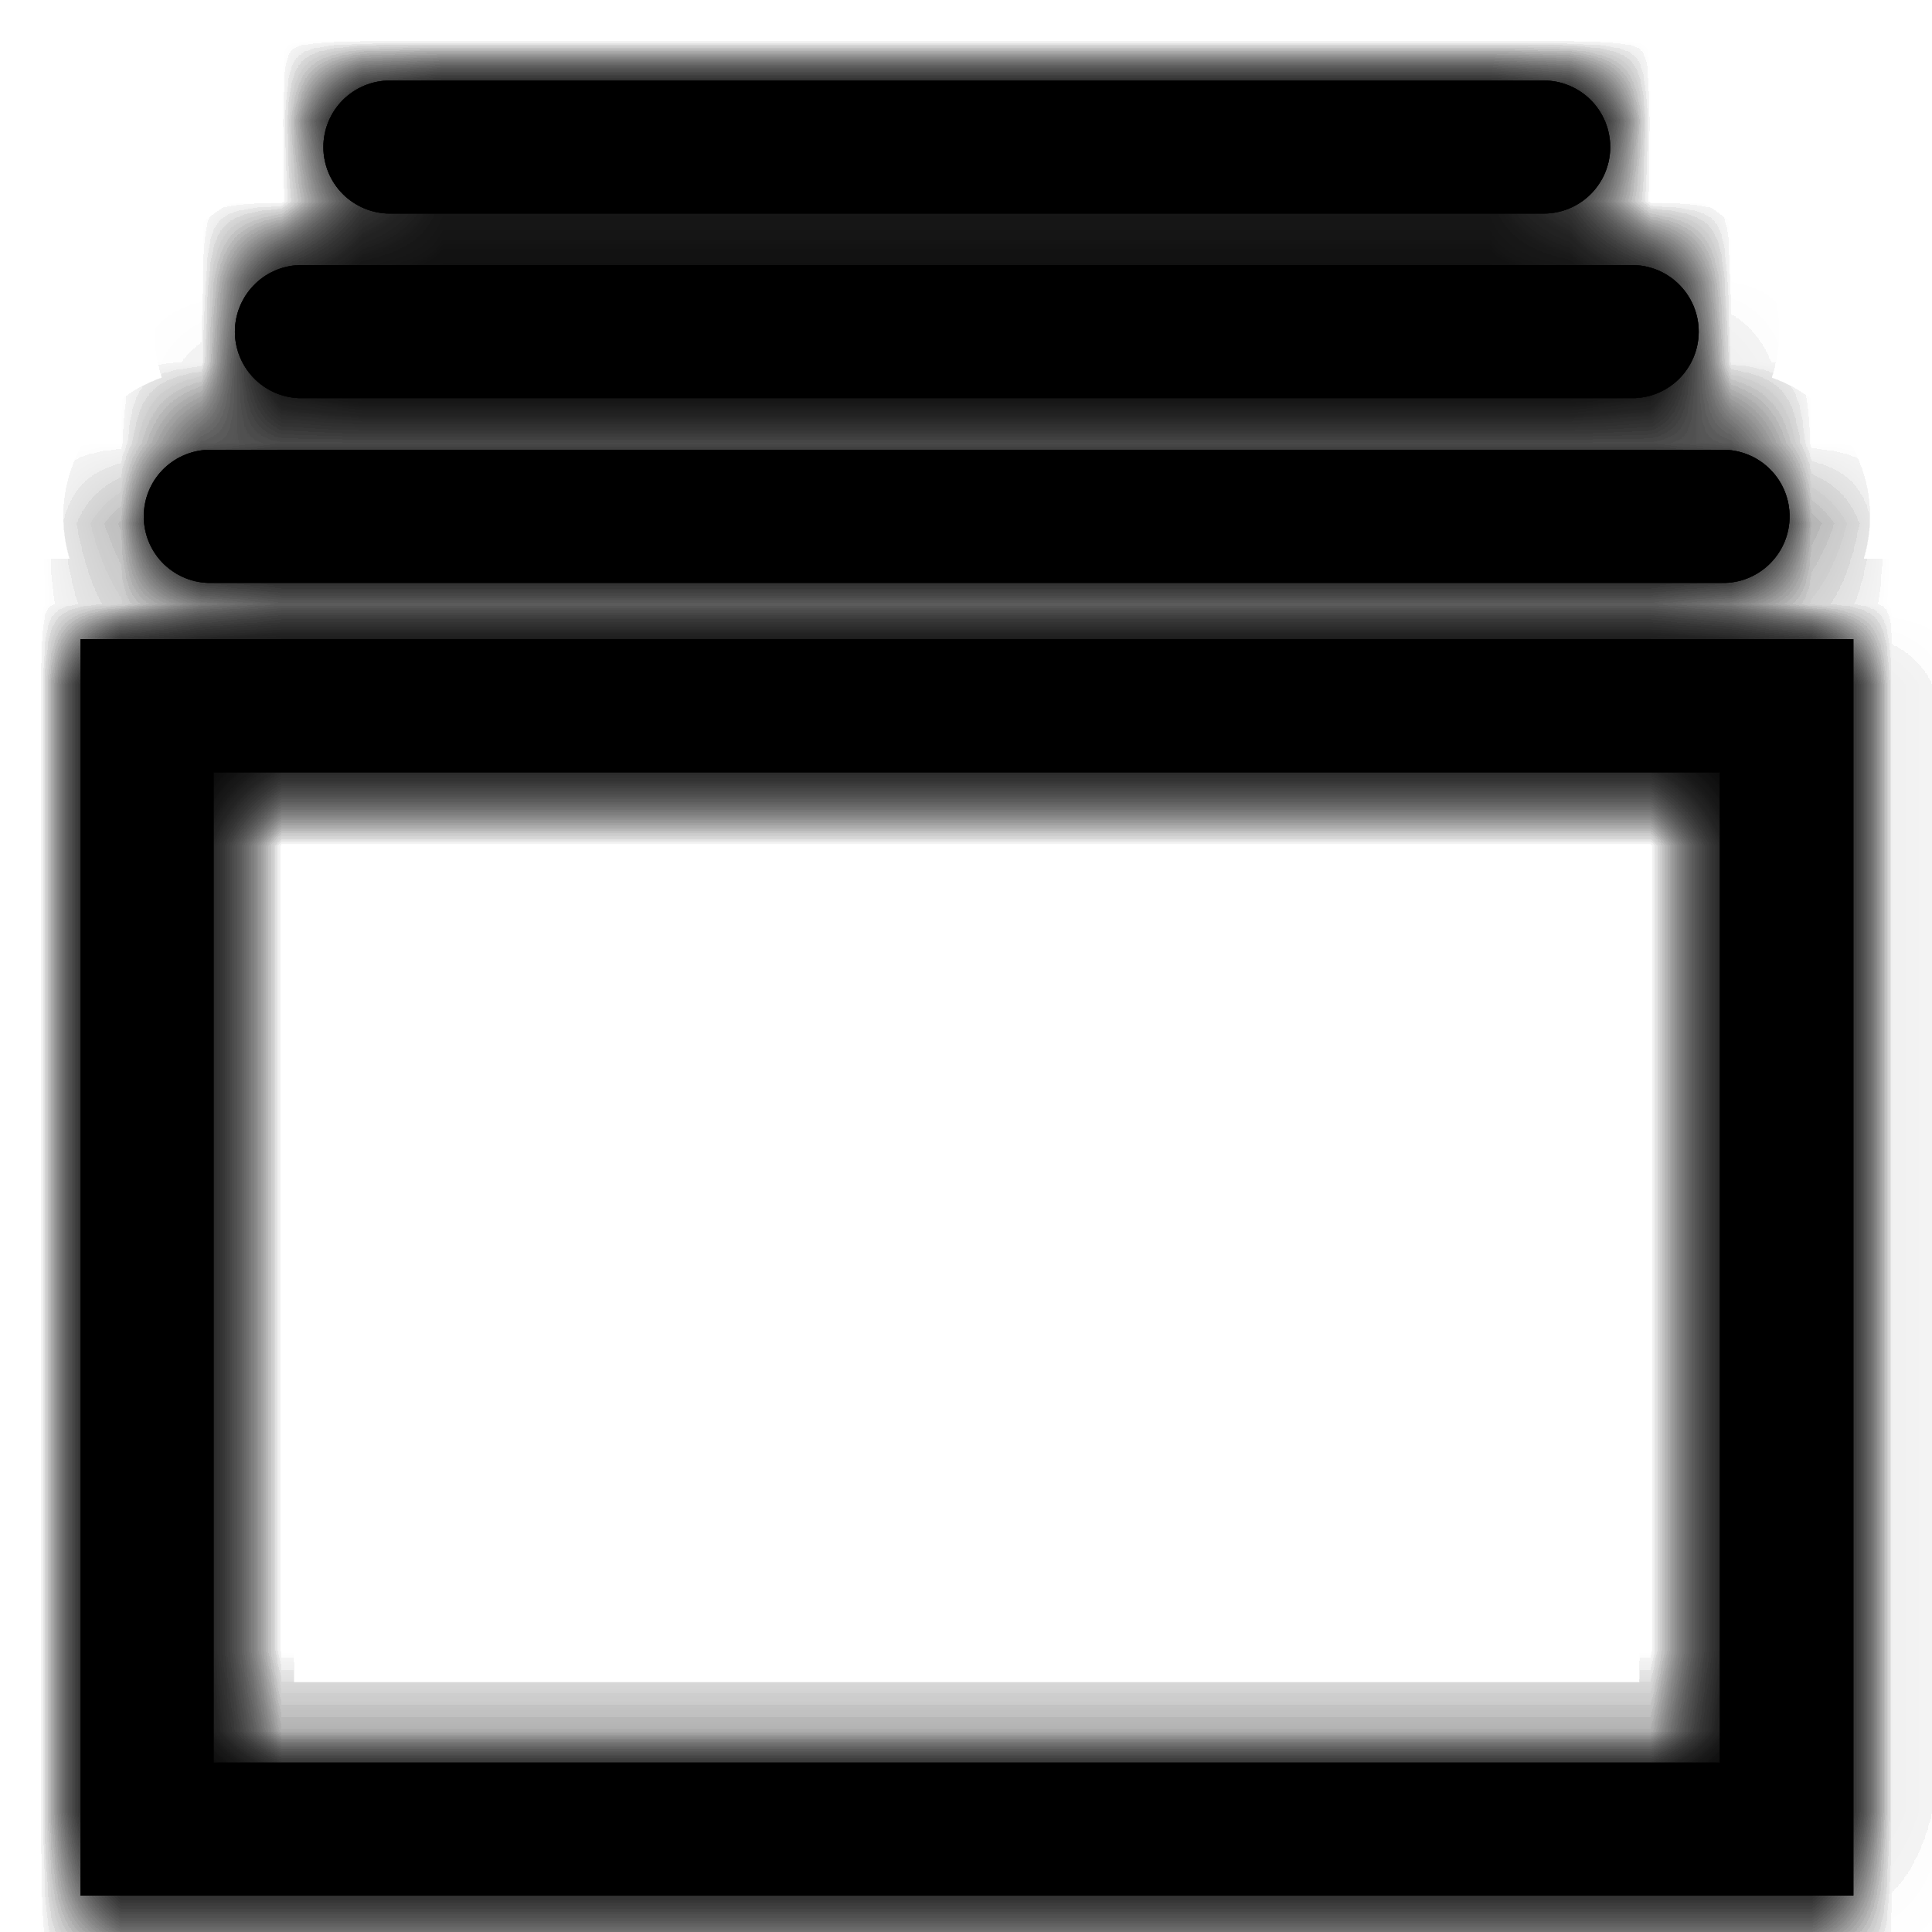 <svg width="24" height="24" viewBox="0 0 24 24" fill="none" xmlns="http://www.w3.org/2000/svg">
<mask id="path-1-inside-1_314_310" fill="white">
<path fill-rule="evenodd" clip-rule="evenodd" d="M19.177 2.653H4.844C4.625 2.653 4.414 2.566 4.259 2.411C4.104 2.256 4.017 2.046 4.017 1.827C4.017 1.607 4.104 1.397 4.259 1.242C4.414 1.087 4.625 1 4.844 1H19.177C19.396 1 19.606 1.087 19.761 1.242C19.916 1.397 20.003 1.607 20.003 1.827C20.003 2.046 19.916 2.256 19.761 2.411C19.606 2.566 19.396 2.653 19.177 2.653ZM3.713 4.946H20.307C20.521 4.938 20.723 4.847 20.871 4.693C21.019 4.539 21.102 4.334 21.102 4.12C21.102 3.906 21.019 3.701 20.871 3.547C20.723 3.392 20.521 3.302 20.307 3.293H3.713C3.499 3.302 3.297 3.392 3.149 3.547C3.001 3.701 2.918 3.906 2.918 4.12C2.918 4.334 3.001 4.539 3.149 4.693C3.297 4.847 3.499 4.938 3.713 4.946ZM21.437 7.241H2.58C2.367 7.233 2.165 7.142 2.016 6.988C1.868 6.834 1.786 6.628 1.786 6.415C1.786 6.201 1.868 5.995 2.016 5.841C2.165 5.687 2.367 5.596 2.58 5.588H21.437C21.65 5.596 21.852 5.687 22 5.841C22.149 5.995 22.231 6.201 22.231 6.415C22.231 6.628 22.149 6.834 22 6.988C21.852 7.142 21.65 7.233 21.437 7.241ZM1 23.546V7.94H23.023V23.546H1ZM2.653 9.594V21.896H21.365V9.594H2.653Z"/>
</mask>
<path fill-rule="evenodd" clip-rule="evenodd" d="M19.177 2.653H4.844C4.625 2.653 4.414 2.566 4.259 2.411C4.104 2.256 4.017 2.046 4.017 1.827C4.017 1.607 4.104 1.397 4.259 1.242C4.414 1.087 4.625 1 4.844 1H19.177C19.396 1 19.606 1.087 19.761 1.242C19.916 1.397 20.003 1.607 20.003 1.827C20.003 2.046 19.916 2.256 19.761 2.411C19.606 2.566 19.396 2.653 19.177 2.653ZM3.713 4.946H20.307C20.521 4.938 20.723 4.847 20.871 4.693C21.019 4.539 21.102 4.334 21.102 4.12C21.102 3.906 21.019 3.701 20.871 3.547C20.723 3.392 20.521 3.302 20.307 3.293H3.713C3.499 3.302 3.297 3.392 3.149 3.547C3.001 3.701 2.918 3.906 2.918 4.12C2.918 4.334 3.001 4.539 3.149 4.693C3.297 4.847 3.499 4.938 3.713 4.946ZM21.437 7.241H2.58C2.367 7.233 2.165 7.142 2.016 6.988C1.868 6.834 1.786 6.628 1.786 6.415C1.786 6.201 1.868 5.995 2.016 5.841C2.165 5.687 2.367 5.596 2.58 5.588H21.437C21.65 5.596 21.852 5.687 22 5.841C22.149 5.995 22.231 6.201 22.231 6.415C22.231 6.628 22.149 6.834 22 6.988C21.852 7.142 21.65 7.233 21.437 7.241ZM1 23.546V7.94H23.023V23.546H1ZM2.653 9.594V21.896H21.365V9.594H2.653Z" fill="black"/>
<path fill-rule="evenodd" clip-rule="evenodd" d="M19.177 2.653H4.844C4.625 2.653 4.414 2.566 4.259 2.411C4.104 2.256 4.017 2.046 4.017 1.827C4.017 1.607 4.104 1.397 4.259 1.242C4.414 1.087 4.625 1 4.844 1H19.177C19.396 1 19.606 1.087 19.761 1.242C19.916 1.397 20.003 1.607 20.003 1.827C20.003 2.046 19.916 2.256 19.761 2.411C19.606 2.566 19.396 2.653 19.177 2.653ZM3.713 4.946H20.307C20.521 4.938 20.723 4.847 20.871 4.693C21.019 4.539 21.102 4.334 21.102 4.12C21.102 3.906 21.019 3.701 20.871 3.547C20.723 3.392 20.521 3.302 20.307 3.293H3.713C3.499 3.302 3.297 3.392 3.149 3.547C3.001 3.701 2.918 3.906 2.918 4.12C2.918 4.334 3.001 4.539 3.149 4.693C3.297 4.847 3.499 4.938 3.713 4.946ZM21.437 7.241H2.58C2.367 7.233 2.165 7.142 2.016 6.988C1.868 6.834 1.786 6.628 1.786 6.415C1.786 6.201 1.868 5.995 2.016 5.841C2.165 5.687 2.367 5.596 2.58 5.588H21.437C21.65 5.596 21.852 5.687 22 5.841C22.149 5.995 22.231 6.201 22.231 6.415C22.231 6.628 22.149 6.834 22 6.988C21.852 7.142 21.65 7.233 21.437 7.241ZM1 23.546V7.94H23.023V23.546H1ZM2.653 9.594V21.896H21.365V9.594H2.653Z" fill="black" fill-opacity="0.2"/>
<path fill-rule="evenodd" clip-rule="evenodd" d="M19.177 2.653H4.844C4.625 2.653 4.414 2.566 4.259 2.411C4.104 2.256 4.017 2.046 4.017 1.827C4.017 1.607 4.104 1.397 4.259 1.242C4.414 1.087 4.625 1 4.844 1H19.177C19.396 1 19.606 1.087 19.761 1.242C19.916 1.397 20.003 1.607 20.003 1.827C20.003 2.046 19.916 2.256 19.761 2.411C19.606 2.566 19.396 2.653 19.177 2.653ZM3.713 4.946H20.307C20.521 4.938 20.723 4.847 20.871 4.693C21.019 4.539 21.102 4.334 21.102 4.12C21.102 3.906 21.019 3.701 20.871 3.547C20.723 3.392 20.521 3.302 20.307 3.293H3.713C3.499 3.302 3.297 3.392 3.149 3.547C3.001 3.701 2.918 3.906 2.918 4.12C2.918 4.334 3.001 4.539 3.149 4.693C3.297 4.847 3.499 4.938 3.713 4.946ZM21.437 7.241H2.58C2.367 7.233 2.165 7.142 2.016 6.988C1.868 6.834 1.786 6.628 1.786 6.415C1.786 6.201 1.868 5.995 2.016 5.841C2.165 5.687 2.367 5.596 2.58 5.588H21.437C21.65 5.596 21.852 5.687 22 5.841C22.149 5.995 22.231 6.201 22.231 6.415C22.231 6.628 22.149 6.834 22 6.988C21.852 7.142 21.65 7.233 21.437 7.241ZM1 23.546V7.94H23.023V23.546H1ZM2.653 9.594V21.896H21.365V9.594H2.653Z" fill="black" fill-opacity="0.2"/>
<path fill-rule="evenodd" clip-rule="evenodd" d="M19.177 2.653H4.844C4.625 2.653 4.414 2.566 4.259 2.411C4.104 2.256 4.017 2.046 4.017 1.827C4.017 1.607 4.104 1.397 4.259 1.242C4.414 1.087 4.625 1 4.844 1H19.177C19.396 1 19.606 1.087 19.761 1.242C19.916 1.397 20.003 1.607 20.003 1.827C20.003 2.046 19.916 2.256 19.761 2.411C19.606 2.566 19.396 2.653 19.177 2.653ZM3.713 4.946H20.307C20.521 4.938 20.723 4.847 20.871 4.693C21.019 4.539 21.102 4.334 21.102 4.12C21.102 3.906 21.019 3.701 20.871 3.547C20.723 3.392 20.521 3.302 20.307 3.293H3.713C3.499 3.302 3.297 3.392 3.149 3.547C3.001 3.701 2.918 3.906 2.918 4.12C2.918 4.334 3.001 4.539 3.149 4.693C3.297 4.847 3.499 4.938 3.713 4.946ZM21.437 7.241H2.58C2.367 7.233 2.165 7.142 2.016 6.988C1.868 6.834 1.786 6.628 1.786 6.415C1.786 6.201 1.868 5.995 2.016 5.841C2.165 5.687 2.367 5.596 2.58 5.588H21.437C21.65 5.596 21.852 5.687 22 5.841C22.149 5.995 22.231 6.201 22.231 6.415C22.231 6.628 22.149 6.834 22 6.988C21.852 7.142 21.65 7.233 21.437 7.241ZM1 23.546V7.94H23.023V23.546H1ZM2.653 9.594V21.896H21.365V9.594H2.653Z" fill="black" fill-opacity="0.2"/>
<path fill-rule="evenodd" clip-rule="evenodd" d="M19.177 2.653H4.844C4.625 2.653 4.414 2.566 4.259 2.411C4.104 2.256 4.017 2.046 4.017 1.827C4.017 1.607 4.104 1.397 4.259 1.242C4.414 1.087 4.625 1 4.844 1H19.177C19.396 1 19.606 1.087 19.761 1.242C19.916 1.397 20.003 1.607 20.003 1.827C20.003 2.046 19.916 2.256 19.761 2.411C19.606 2.566 19.396 2.653 19.177 2.653ZM3.713 4.946H20.307C20.521 4.938 20.723 4.847 20.871 4.693C21.019 4.539 21.102 4.334 21.102 4.12C21.102 3.906 21.019 3.701 20.871 3.547C20.723 3.392 20.521 3.302 20.307 3.293H3.713C3.499 3.302 3.297 3.392 3.149 3.547C3.001 3.701 2.918 3.906 2.918 4.12C2.918 4.334 3.001 4.539 3.149 4.693C3.297 4.847 3.499 4.938 3.713 4.946ZM21.437 7.241H2.58C2.367 7.233 2.165 7.142 2.016 6.988C1.868 6.834 1.786 6.628 1.786 6.415C1.786 6.201 1.868 5.995 2.016 5.841C2.165 5.687 2.367 5.596 2.58 5.588H21.437C21.65 5.596 21.852 5.687 22 5.841C22.149 5.995 22.231 6.201 22.231 6.415C22.231 6.628 22.149 6.834 22 6.988C21.852 7.142 21.65 7.233 21.437 7.241ZM1 23.546V7.94H23.023V23.546H1ZM2.653 9.594V21.896H21.365V9.594H2.653Z" fill="black" fill-opacity="0.2"/>
<path fill-rule="evenodd" clip-rule="evenodd" d="M19.177 2.653H4.844C4.625 2.653 4.414 2.566 4.259 2.411C4.104 2.256 4.017 2.046 4.017 1.827C4.017 1.607 4.104 1.397 4.259 1.242C4.414 1.087 4.625 1 4.844 1H19.177C19.396 1 19.606 1.087 19.761 1.242C19.916 1.397 20.003 1.607 20.003 1.827C20.003 2.046 19.916 2.256 19.761 2.411C19.606 2.566 19.396 2.653 19.177 2.653ZM3.713 4.946H20.307C20.521 4.938 20.723 4.847 20.871 4.693C21.019 4.539 21.102 4.334 21.102 4.12C21.102 3.906 21.019 3.701 20.871 3.547C20.723 3.392 20.521 3.302 20.307 3.293H3.713C3.499 3.302 3.297 3.392 3.149 3.547C3.001 3.701 2.918 3.906 2.918 4.12C2.918 4.334 3.001 4.539 3.149 4.693C3.297 4.847 3.499 4.938 3.713 4.946ZM21.437 7.241H2.58C2.367 7.233 2.165 7.142 2.016 6.988C1.868 6.834 1.786 6.628 1.786 6.415C1.786 6.201 1.868 5.995 2.016 5.841C2.165 5.687 2.367 5.596 2.58 5.588H21.437C21.65 5.596 21.852 5.687 22 5.841C22.149 5.995 22.231 6.201 22.231 6.415C22.231 6.628 22.149 6.834 22 6.988C21.852 7.142 21.65 7.233 21.437 7.241ZM1 23.546V7.94H23.023V23.546H1ZM2.653 9.594V21.896H21.365V9.594H2.653Z" fill="black" fill-opacity="0.2"/>
<path fill-rule="evenodd" clip-rule="evenodd" d="M19.177 2.653H4.844C4.625 2.653 4.414 2.566 4.259 2.411C4.104 2.256 4.017 2.046 4.017 1.827C4.017 1.607 4.104 1.397 4.259 1.242C4.414 1.087 4.625 1 4.844 1H19.177C19.396 1 19.606 1.087 19.761 1.242C19.916 1.397 20.003 1.607 20.003 1.827C20.003 2.046 19.916 2.256 19.761 2.411C19.606 2.566 19.396 2.653 19.177 2.653ZM3.713 4.946H20.307C20.521 4.938 20.723 4.847 20.871 4.693C21.019 4.539 21.102 4.334 21.102 4.12C21.102 3.906 21.019 3.701 20.871 3.547C20.723 3.392 20.521 3.302 20.307 3.293H3.713C3.499 3.302 3.297 3.392 3.149 3.547C3.001 3.701 2.918 3.906 2.918 4.12C2.918 4.334 3.001 4.539 3.149 4.693C3.297 4.847 3.499 4.938 3.713 4.946ZM21.437 7.241H2.58C2.367 7.233 2.165 7.142 2.016 6.988C1.868 6.834 1.786 6.628 1.786 6.415C1.786 6.201 1.868 5.995 2.016 5.841C2.165 5.687 2.367 5.596 2.58 5.588H21.437C21.65 5.596 21.852 5.687 22 5.841C22.149 5.995 22.231 6.201 22.231 6.415C22.231 6.628 22.149 6.834 22 6.988C21.852 7.142 21.65 7.233 21.437 7.241ZM1 23.546V7.94H23.023V23.546H1ZM2.653 9.594V21.896H21.365V9.594H2.653Z" fill="black" fill-opacity="0.2"/>
<path fill-rule="evenodd" clip-rule="evenodd" d="M19.177 2.653H4.844C4.625 2.653 4.414 2.566 4.259 2.411C4.104 2.256 4.017 2.046 4.017 1.827C4.017 1.607 4.104 1.397 4.259 1.242C4.414 1.087 4.625 1 4.844 1H19.177C19.396 1 19.606 1.087 19.761 1.242C19.916 1.397 20.003 1.607 20.003 1.827C20.003 2.046 19.916 2.256 19.761 2.411C19.606 2.566 19.396 2.653 19.177 2.653ZM3.713 4.946H20.307C20.521 4.938 20.723 4.847 20.871 4.693C21.019 4.539 21.102 4.334 21.102 4.12C21.102 3.906 21.019 3.701 20.871 3.547C20.723 3.392 20.521 3.302 20.307 3.293H3.713C3.499 3.302 3.297 3.392 3.149 3.547C3.001 3.701 2.918 3.906 2.918 4.12C2.918 4.334 3.001 4.539 3.149 4.693C3.297 4.847 3.499 4.938 3.713 4.946ZM21.437 7.241H2.58C2.367 7.233 2.165 7.142 2.016 6.988C1.868 6.834 1.786 6.628 1.786 6.415C1.786 6.201 1.868 5.995 2.016 5.841C2.165 5.687 2.367 5.596 2.58 5.588H21.437C21.65 5.596 21.852 5.687 22 5.841C22.149 5.995 22.231 6.201 22.231 6.415C22.231 6.628 22.149 6.834 22 6.988C21.852 7.142 21.65 7.233 21.437 7.241ZM1 23.546V7.94H23.023V23.546H1ZM2.653 9.594V21.896H21.365V9.594H2.653Z" fill="black" fill-opacity="0.2"/>
<path fill-rule="evenodd" clip-rule="evenodd" d="M19.177 2.653H4.844C4.625 2.653 4.414 2.566 4.259 2.411C4.104 2.256 4.017 2.046 4.017 1.827C4.017 1.607 4.104 1.397 4.259 1.242C4.414 1.087 4.625 1 4.844 1H19.177C19.396 1 19.606 1.087 19.761 1.242C19.916 1.397 20.003 1.607 20.003 1.827C20.003 2.046 19.916 2.256 19.761 2.411C19.606 2.566 19.396 2.653 19.177 2.653ZM3.713 4.946H20.307C20.521 4.938 20.723 4.847 20.871 4.693C21.019 4.539 21.102 4.334 21.102 4.12C21.102 3.906 21.019 3.701 20.871 3.547C20.723 3.392 20.521 3.302 20.307 3.293H3.713C3.499 3.302 3.297 3.392 3.149 3.547C3.001 3.701 2.918 3.906 2.918 4.12C2.918 4.334 3.001 4.539 3.149 4.693C3.297 4.847 3.499 4.938 3.713 4.946ZM21.437 7.241H2.58C2.367 7.233 2.165 7.142 2.016 6.988C1.868 6.834 1.786 6.628 1.786 6.415C1.786 6.201 1.868 5.995 2.016 5.841C2.165 5.687 2.367 5.596 2.58 5.588H21.437C21.65 5.596 21.852 5.687 22 5.841C22.149 5.995 22.231 6.201 22.231 6.415C22.231 6.628 22.149 6.834 22 6.988C21.852 7.142 21.65 7.233 21.437 7.241ZM1 23.546V7.94H23.023V23.546H1ZM2.653 9.594V21.896H21.365V9.594H2.653Z" fill="black" fill-opacity="0.2"/>
<path fill-rule="evenodd" clip-rule="evenodd" d="M19.177 2.653H4.844C4.625 2.653 4.414 2.566 4.259 2.411C4.104 2.256 4.017 2.046 4.017 1.827C4.017 1.607 4.104 1.397 4.259 1.242C4.414 1.087 4.625 1 4.844 1H19.177C19.396 1 19.606 1.087 19.761 1.242C19.916 1.397 20.003 1.607 20.003 1.827C20.003 2.046 19.916 2.256 19.761 2.411C19.606 2.566 19.396 2.653 19.177 2.653ZM3.713 4.946H20.307C20.521 4.938 20.723 4.847 20.871 4.693C21.019 4.539 21.102 4.334 21.102 4.12C21.102 3.906 21.019 3.701 20.871 3.547C20.723 3.392 20.521 3.302 20.307 3.293H3.713C3.499 3.302 3.297 3.392 3.149 3.547C3.001 3.701 2.918 3.906 2.918 4.12C2.918 4.334 3.001 4.539 3.149 4.693C3.297 4.847 3.499 4.938 3.713 4.946ZM21.437 7.241H2.58C2.367 7.233 2.165 7.142 2.016 6.988C1.868 6.834 1.786 6.628 1.786 6.415C1.786 6.201 1.868 5.995 2.016 5.841C2.165 5.687 2.367 5.596 2.58 5.588H21.437C21.65 5.596 21.852 5.687 22 5.841C22.149 5.995 22.231 6.201 22.231 6.415C22.231 6.628 22.149 6.834 22 6.988C21.852 7.142 21.65 7.233 21.437 7.241ZM1 23.546V7.94H23.023V23.546H1ZM2.653 9.594V21.896H21.365V9.594H2.653Z" fill="black" fill-opacity="0.2"/>
<path d="M4.259 2.411L4.966 1.704L4.966 1.704L4.259 2.411ZM4.259 1.242L4.966 1.949L4.966 1.949L4.259 1.242ZM19.761 1.242L19.054 1.949L19.761 1.242ZM19.761 2.411L20.468 3.118V3.118L19.761 2.411ZM20.307 4.946V5.946H20.327L20.346 5.946L20.307 4.946ZM3.713 4.946L3.674 5.946L3.693 5.946H3.713V4.946ZM20.871 4.693L20.15 4L20.15 4L20.871 4.693ZM20.871 3.547L20.15 4.24L20.15 4.24L20.871 3.547ZM20.307 3.293L20.346 2.294L20.327 2.293H20.307V3.293ZM3.713 3.293V2.293H3.693L3.674 2.294L3.713 3.293ZM3.149 3.547L2.428 2.853L2.428 2.853L3.149 3.547ZM3.149 4.693L2.428 5.386L3.149 4.693ZM2.58 7.241L2.541 8.24L2.56 8.241H2.58V7.241ZM21.437 7.241V8.241H21.456L21.476 8.24L21.437 7.241ZM2.016 6.988L1.296 7.681L1.296 7.681L2.016 6.988ZM2.016 5.841L2.737 6.534L2.737 6.534L2.016 5.841ZM2.58 5.588V4.588H2.56L2.541 4.589L2.58 5.588ZM21.437 5.588L21.476 4.589L21.456 4.588H21.437V5.588ZM22 6.988L22.721 7.681L22.721 7.681L22 6.988ZM1 7.94V6.94H0V7.94H1ZM1 23.546H0V24.546H1V23.546ZM23.023 7.94H24.023V6.94H23.023V7.94ZM23.023 23.546V24.546H24.023V23.546H23.023ZM2.653 21.896H1.653V22.896H2.653V21.896ZM2.653 9.594V8.594H1.653V9.594H2.653ZM21.365 21.896V22.896H22.365V21.896H21.365ZM21.365 9.594H22.365V8.594H21.365V9.594ZM4.844 3.653H19.177V1.653H4.844V3.653ZM3.552 3.118C3.895 3.461 4.359 3.653 4.844 3.653V1.653C4.89 1.653 4.934 1.671 4.966 1.704L3.552 3.118ZM3.017 1.827C3.017 2.311 3.21 2.775 3.552 3.118L4.966 1.704C4.999 1.736 5.017 1.781 5.017 1.827H3.017ZM3.552 0.535C3.209 0.878 3.017 1.342 3.017 1.827H5.017C5.017 1.872 4.999 1.916 4.966 1.949L3.552 0.535ZM4.844 0C4.36 0 3.895 0.192 3.552 0.535L4.966 1.949C4.934 1.982 4.889 2 4.844 2V0ZM19.177 0H4.844V2H19.177V0ZM20.468 0.535C20.125 0.192 19.661 0 19.177 0V2C19.131 2 19.087 1.982 19.054 1.949L20.468 0.535ZM21.003 1.827C21.003 1.342 20.811 0.877 20.468 0.535L19.054 1.949C19.021 1.916 19.003 1.872 19.003 1.827H21.003ZM20.468 3.118C20.811 2.776 21.003 2.311 21.003 1.827H19.003C19.003 1.78 19.021 1.736 19.054 1.704L20.468 3.118ZM19.177 3.653C19.661 3.653 20.126 3.46 20.468 3.118L19.054 1.704C19.086 1.671 19.131 1.653 19.177 1.653V3.653ZM20.307 3.946H3.713V5.946H20.307V3.946ZM20.15 4C20.181 3.968 20.223 3.949 20.268 3.947L20.346 5.946C20.818 5.927 21.265 5.727 21.592 5.386L20.15 4ZM20.102 4.12C20.102 4.075 20.119 4.032 20.15 4L21.592 5.386C21.919 5.046 22.102 4.592 22.102 4.12H20.102ZM20.15 4.24C20.119 4.207 20.102 4.164 20.102 4.12H22.102C22.102 3.648 21.919 3.194 21.592 2.853L20.15 4.24ZM20.268 4.293C20.223 4.291 20.181 4.272 20.15 4.24L21.592 2.853C21.265 2.513 20.818 2.313 20.346 2.294L20.268 4.293ZM3.713 4.293H20.307V2.293H3.713V4.293ZM3.87 4.24C3.839 4.272 3.797 4.291 3.752 4.293L3.674 2.294C3.202 2.313 2.756 2.513 2.428 2.853L3.87 4.24ZM3.918 4.12C3.918 4.164 3.901 4.207 3.87 4.24L2.428 2.853C2.101 3.194 1.918 3.648 1.918 4.12H3.918ZM3.87 4C3.901 4.032 3.918 4.075 3.918 4.12H1.918C1.918 4.592 2.101 5.046 2.428 5.386L3.87 4ZM3.752 3.947C3.797 3.949 3.839 3.968 3.87 4L2.428 5.386C2.756 5.727 3.202 5.927 3.674 5.946L3.752 3.947ZM2.58 8.241H21.437V6.241H2.58V8.241ZM1.296 7.681C1.623 8.021 2.069 8.222 2.541 8.24L2.619 6.242C2.664 6.244 2.706 6.263 2.737 6.295L1.296 7.681ZM0.786 6.415C0.786 6.887 0.968 7.34 1.296 7.681L2.737 6.295C2.768 6.327 2.786 6.37 2.786 6.415H0.786ZM1.296 5.148C0.968 5.489 0.786 5.942 0.786 6.415H2.786C2.786 6.459 2.768 6.502 2.737 6.534L1.296 5.148ZM2.541 4.589C2.069 4.607 1.623 4.808 1.296 5.148L2.737 6.534C2.706 6.567 2.664 6.585 2.619 6.587L2.541 4.589ZM21.437 4.588H2.58V6.588H21.437V4.588ZM22.721 5.148C22.394 4.808 21.948 4.607 21.476 4.589L21.398 6.587C21.353 6.585 21.311 6.567 21.28 6.534L22.721 5.148ZM23.231 6.415C23.231 5.942 23.049 5.489 22.721 5.148L21.28 6.534C21.249 6.502 21.231 6.459 21.231 6.415H23.231ZM22.721 7.681C23.049 7.34 23.231 6.887 23.231 6.415H21.231C21.231 6.37 21.249 6.327 21.28 6.295L22.721 7.681ZM21.476 8.24C21.948 8.222 22.394 8.021 22.721 7.681L21.28 6.295C21.311 6.263 21.353 6.244 21.398 6.242L21.476 8.24ZM0 7.94V23.546H2V7.94H0ZM23.023 6.94H1V8.94H23.023V6.94ZM24.023 23.546V7.94H22.023V23.546H24.023ZM1 24.546H23.023V22.546H1V24.546ZM3.653 21.896V9.594H1.653V21.896H3.653ZM21.365 20.896H2.653V22.896H21.365V20.896ZM20.365 9.594V21.896H22.365V9.594H20.365ZM2.653 10.594H21.365V8.594H2.653V10.594Z" fill="black" mask="url(#path-1-inside-1_314_310)"/>
<path d="M4.259 2.411L4.966 1.704L4.966 1.704L4.259 2.411ZM4.259 1.242L4.966 1.949L4.966 1.949L4.259 1.242ZM19.761 1.242L19.054 1.949L19.761 1.242ZM19.761 2.411L20.468 3.118V3.118L19.761 2.411ZM20.307 4.946V5.946H20.327L20.346 5.946L20.307 4.946ZM3.713 4.946L3.674 5.946L3.693 5.946H3.713V4.946ZM20.871 4.693L20.15 4L20.15 4L20.871 4.693ZM20.871 3.547L20.15 4.24L20.15 4.24L20.871 3.547ZM20.307 3.293L20.346 2.294L20.327 2.293H20.307V3.293ZM3.713 3.293V2.293H3.693L3.674 2.294L3.713 3.293ZM3.149 3.547L2.428 2.853L2.428 2.853L3.149 3.547ZM3.149 4.693L2.428 5.386L3.149 4.693ZM2.58 7.241L2.541 8.24L2.56 8.241H2.58V7.241ZM21.437 7.241V8.241H21.456L21.476 8.24L21.437 7.241ZM2.016 6.988L1.296 7.681L1.296 7.681L2.016 6.988ZM2.016 5.841L2.737 6.534L2.737 6.534L2.016 5.841ZM2.58 5.588V4.588H2.56L2.541 4.589L2.58 5.588ZM21.437 5.588L21.476 4.589L21.456 4.588H21.437V5.588ZM22 6.988L22.721 7.681L22.721 7.681L22 6.988ZM1 7.94V6.94H0V7.94H1ZM1 23.546H0V24.546H1V23.546ZM23.023 7.94H24.023V6.94H23.023V7.94ZM23.023 23.546V24.546H24.023V23.546H23.023ZM2.653 21.896H1.653V22.896H2.653V21.896ZM2.653 9.594V8.594H1.653V9.594H2.653ZM21.365 21.896V22.896H22.365V21.896H21.365ZM21.365 9.594H22.365V8.594H21.365V9.594ZM4.844 3.653H19.177V1.653H4.844V3.653ZM3.552 3.118C3.895 3.461 4.359 3.653 4.844 3.653V1.653C4.89 1.653 4.934 1.671 4.966 1.704L3.552 3.118ZM3.017 1.827C3.017 2.311 3.21 2.775 3.552 3.118L4.966 1.704C4.999 1.736 5.017 1.781 5.017 1.827H3.017ZM3.552 0.535C3.209 0.878 3.017 1.342 3.017 1.827H5.017C5.017 1.872 4.999 1.916 4.966 1.949L3.552 0.535ZM4.844 0C4.36 0 3.895 0.192 3.552 0.535L4.966 1.949C4.934 1.982 4.889 2 4.844 2V0ZM19.177 0H4.844V2H19.177V0ZM20.468 0.535C20.125 0.192 19.661 0 19.177 0V2C19.131 2 19.087 1.982 19.054 1.949L20.468 0.535ZM21.003 1.827C21.003 1.342 20.811 0.877 20.468 0.535L19.054 1.949C19.021 1.916 19.003 1.872 19.003 1.827H21.003ZM20.468 3.118C20.811 2.776 21.003 2.311 21.003 1.827H19.003C19.003 1.78 19.021 1.736 19.054 1.704L20.468 3.118ZM19.177 3.653C19.661 3.653 20.126 3.46 20.468 3.118L19.054 1.704C19.086 1.671 19.131 1.653 19.177 1.653V3.653ZM20.307 3.946H3.713V5.946H20.307V3.946ZM20.15 4C20.181 3.968 20.223 3.949 20.268 3.947L20.346 5.946C20.818 5.927 21.265 5.727 21.592 5.386L20.15 4ZM20.102 4.12C20.102 4.075 20.119 4.032 20.15 4L21.592 5.386C21.919 5.046 22.102 4.592 22.102 4.12H20.102ZM20.15 4.24C20.119 4.207 20.102 4.164 20.102 4.12H22.102C22.102 3.648 21.919 3.194 21.592 2.853L20.15 4.24ZM20.268 4.293C20.223 4.291 20.181 4.272 20.15 4.24L21.592 2.853C21.265 2.513 20.818 2.313 20.346 2.294L20.268 4.293ZM3.713 4.293H20.307V2.293H3.713V4.293ZM3.87 4.24C3.839 4.272 3.797 4.291 3.752 4.293L3.674 2.294C3.202 2.313 2.756 2.513 2.428 2.853L3.87 4.24ZM3.918 4.12C3.918 4.164 3.901 4.207 3.87 4.24L2.428 2.853C2.101 3.194 1.918 3.648 1.918 4.12H3.918ZM3.87 4C3.901 4.032 3.918 4.075 3.918 4.12H1.918C1.918 4.592 2.101 5.046 2.428 5.386L3.87 4ZM3.752 3.947C3.797 3.949 3.839 3.968 3.87 4L2.428 5.386C2.756 5.727 3.202 5.927 3.674 5.946L3.752 3.947ZM2.58 8.241H21.437V6.241H2.58V8.241ZM1.296 7.681C1.623 8.021 2.069 8.222 2.541 8.24L2.619 6.242C2.664 6.244 2.706 6.263 2.737 6.295L1.296 7.681ZM0.786 6.415C0.786 6.887 0.968 7.34 1.296 7.681L2.737 6.295C2.768 6.327 2.786 6.37 2.786 6.415H0.786ZM1.296 5.148C0.968 5.489 0.786 5.942 0.786 6.415H2.786C2.786 6.459 2.768 6.502 2.737 6.534L1.296 5.148ZM2.541 4.589C2.069 4.607 1.623 4.808 1.296 5.148L2.737 6.534C2.706 6.567 2.664 6.585 2.619 6.587L2.541 4.589ZM21.437 4.588H2.58V6.588H21.437V4.588ZM22.721 5.148C22.394 4.808 21.948 4.607 21.476 4.589L21.398 6.587C21.353 6.585 21.311 6.567 21.28 6.534L22.721 5.148ZM23.231 6.415C23.231 5.942 23.049 5.489 22.721 5.148L21.28 6.534C21.249 6.502 21.231 6.459 21.231 6.415H23.231ZM22.721 7.681C23.049 7.34 23.231 6.887 23.231 6.415H21.231C21.231 6.37 21.249 6.327 21.28 6.295L22.721 7.681ZM21.476 8.24C21.948 8.222 22.394 8.021 22.721 7.681L21.28 6.295C21.311 6.263 21.353 6.244 21.398 6.242L21.476 8.24ZM0 7.94V23.546H2V7.94H0ZM23.023 6.94H1V8.94H23.023V6.94ZM24.023 23.546V7.94H22.023V23.546H24.023ZM1 24.546H23.023V22.546H1V24.546ZM3.653 21.896V9.594H1.653V21.896H3.653ZM21.365 20.896H2.653V22.896H21.365V20.896ZM20.365 9.594V21.896H22.365V9.594H20.365ZM2.653 10.594H21.365V8.594H2.653V10.594Z" fill="black" fill-opacity="0.2" mask="url(#path-1-inside-1_314_310)"/>
<path d="M4.259 2.411L4.966 1.704L4.966 1.704L4.259 2.411ZM4.259 1.242L4.966 1.949L4.966 1.949L4.259 1.242ZM19.761 1.242L19.054 1.949L19.761 1.242ZM19.761 2.411L20.468 3.118V3.118L19.761 2.411ZM20.307 4.946V5.946H20.327L20.346 5.946L20.307 4.946ZM3.713 4.946L3.674 5.946L3.693 5.946H3.713V4.946ZM20.871 4.693L20.15 4L20.15 4L20.871 4.693ZM20.871 3.547L20.15 4.24L20.15 4.24L20.871 3.547ZM20.307 3.293L20.346 2.294L20.327 2.293H20.307V3.293ZM3.713 3.293V2.293H3.693L3.674 2.294L3.713 3.293ZM3.149 3.547L2.428 2.853L2.428 2.853L3.149 3.547ZM3.149 4.693L2.428 5.386L3.149 4.693ZM2.58 7.241L2.541 8.24L2.56 8.241H2.58V7.241ZM21.437 7.241V8.241H21.456L21.476 8.24L21.437 7.241ZM2.016 6.988L1.296 7.681L1.296 7.681L2.016 6.988ZM2.016 5.841L2.737 6.534L2.737 6.534L2.016 5.841ZM2.58 5.588V4.588H2.56L2.541 4.589L2.58 5.588ZM21.437 5.588L21.476 4.589L21.456 4.588H21.437V5.588ZM22 6.988L22.721 7.681L22.721 7.681L22 6.988ZM1 7.94V6.94H0V7.94H1ZM1 23.546H0V24.546H1V23.546ZM23.023 7.94H24.023V6.94H23.023V7.94ZM23.023 23.546V24.546H24.023V23.546H23.023ZM2.653 21.896H1.653V22.896H2.653V21.896ZM2.653 9.594V8.594H1.653V9.594H2.653ZM21.365 21.896V22.896H22.365V21.896H21.365ZM21.365 9.594H22.365V8.594H21.365V9.594ZM4.844 3.653H19.177V1.653H4.844V3.653ZM3.552 3.118C3.895 3.461 4.359 3.653 4.844 3.653V1.653C4.89 1.653 4.934 1.671 4.966 1.704L3.552 3.118ZM3.017 1.827C3.017 2.311 3.21 2.775 3.552 3.118L4.966 1.704C4.999 1.736 5.017 1.781 5.017 1.827H3.017ZM3.552 0.535C3.209 0.878 3.017 1.342 3.017 1.827H5.017C5.017 1.872 4.999 1.916 4.966 1.949L3.552 0.535ZM4.844 0C4.36 0 3.895 0.192 3.552 0.535L4.966 1.949C4.934 1.982 4.889 2 4.844 2V0ZM19.177 0H4.844V2H19.177V0ZM20.468 0.535C20.125 0.192 19.661 0 19.177 0V2C19.131 2 19.087 1.982 19.054 1.949L20.468 0.535ZM21.003 1.827C21.003 1.342 20.811 0.877 20.468 0.535L19.054 1.949C19.021 1.916 19.003 1.872 19.003 1.827H21.003ZM20.468 3.118C20.811 2.776 21.003 2.311 21.003 1.827H19.003C19.003 1.78 19.021 1.736 19.054 1.704L20.468 3.118ZM19.177 3.653C19.661 3.653 20.126 3.46 20.468 3.118L19.054 1.704C19.086 1.671 19.131 1.653 19.177 1.653V3.653ZM20.307 3.946H3.713V5.946H20.307V3.946ZM20.15 4C20.181 3.968 20.223 3.949 20.268 3.947L20.346 5.946C20.818 5.927 21.265 5.727 21.592 5.386L20.15 4ZM20.102 4.12C20.102 4.075 20.119 4.032 20.15 4L21.592 5.386C21.919 5.046 22.102 4.592 22.102 4.12H20.102ZM20.15 4.24C20.119 4.207 20.102 4.164 20.102 4.12H22.102C22.102 3.648 21.919 3.194 21.592 2.853L20.15 4.24ZM20.268 4.293C20.223 4.291 20.181 4.272 20.15 4.24L21.592 2.853C21.265 2.513 20.818 2.313 20.346 2.294L20.268 4.293ZM3.713 4.293H20.307V2.293H3.713V4.293ZM3.87 4.24C3.839 4.272 3.797 4.291 3.752 4.293L3.674 2.294C3.202 2.313 2.756 2.513 2.428 2.853L3.87 4.24ZM3.918 4.12C3.918 4.164 3.901 4.207 3.87 4.24L2.428 2.853C2.101 3.194 1.918 3.648 1.918 4.12H3.918ZM3.87 4C3.901 4.032 3.918 4.075 3.918 4.12H1.918C1.918 4.592 2.101 5.046 2.428 5.386L3.87 4ZM3.752 3.947C3.797 3.949 3.839 3.968 3.87 4L2.428 5.386C2.756 5.727 3.202 5.927 3.674 5.946L3.752 3.947ZM2.58 8.241H21.437V6.241H2.58V8.241ZM1.296 7.681C1.623 8.021 2.069 8.222 2.541 8.24L2.619 6.242C2.664 6.244 2.706 6.263 2.737 6.295L1.296 7.681ZM0.786 6.415C0.786 6.887 0.968 7.34 1.296 7.681L2.737 6.295C2.768 6.327 2.786 6.37 2.786 6.415H0.786ZM1.296 5.148C0.968 5.489 0.786 5.942 0.786 6.415H2.786C2.786 6.459 2.768 6.502 2.737 6.534L1.296 5.148ZM2.541 4.589C2.069 4.607 1.623 4.808 1.296 5.148L2.737 6.534C2.706 6.567 2.664 6.585 2.619 6.587L2.541 4.589ZM21.437 4.588H2.58V6.588H21.437V4.588ZM22.721 5.148C22.394 4.808 21.948 4.607 21.476 4.589L21.398 6.587C21.353 6.585 21.311 6.567 21.28 6.534L22.721 5.148ZM23.231 6.415C23.231 5.942 23.049 5.489 22.721 5.148L21.28 6.534C21.249 6.502 21.231 6.459 21.231 6.415H23.231ZM22.721 7.681C23.049 7.34 23.231 6.887 23.231 6.415H21.231C21.231 6.37 21.249 6.327 21.28 6.295L22.721 7.681ZM21.476 8.24C21.948 8.222 22.394 8.021 22.721 7.681L21.28 6.295C21.311 6.263 21.353 6.244 21.398 6.242L21.476 8.24ZM0 7.94V23.546H2V7.94H0ZM23.023 6.94H1V8.94H23.023V6.94ZM24.023 23.546V7.94H22.023V23.546H24.023ZM1 24.546H23.023V22.546H1V24.546ZM3.653 21.896V9.594H1.653V21.896H3.653ZM21.365 20.896H2.653V22.896H21.365V20.896ZM20.365 9.594V21.896H22.365V9.594H20.365ZM2.653 10.594H21.365V8.594H2.653V10.594Z" fill="black" fill-opacity="0.2" mask="url(#path-1-inside-1_314_310)"/>
<path d="M4.259 2.411L4.966 1.704L4.966 1.704L4.259 2.411ZM4.259 1.242L4.966 1.949L4.966 1.949L4.259 1.242ZM19.761 1.242L19.054 1.949L19.761 1.242ZM19.761 2.411L20.468 3.118V3.118L19.761 2.411ZM20.307 4.946V5.946H20.327L20.346 5.946L20.307 4.946ZM3.713 4.946L3.674 5.946L3.693 5.946H3.713V4.946ZM20.871 4.693L20.15 4L20.15 4L20.871 4.693ZM20.871 3.547L20.15 4.24L20.15 4.24L20.871 3.547ZM20.307 3.293L20.346 2.294L20.327 2.293H20.307V3.293ZM3.713 3.293V2.293H3.693L3.674 2.294L3.713 3.293ZM3.149 3.547L2.428 2.853L2.428 2.853L3.149 3.547ZM3.149 4.693L2.428 5.386L3.149 4.693ZM2.58 7.241L2.541 8.24L2.56 8.241H2.58V7.241ZM21.437 7.241V8.241H21.456L21.476 8.24L21.437 7.241ZM2.016 6.988L1.296 7.681L1.296 7.681L2.016 6.988ZM2.016 5.841L2.737 6.534L2.737 6.534L2.016 5.841ZM2.58 5.588V4.588H2.56L2.541 4.589L2.58 5.588ZM21.437 5.588L21.476 4.589L21.456 4.588H21.437V5.588ZM22 6.988L22.721 7.681L22.721 7.681L22 6.988ZM1 7.94V6.94H0V7.94H1ZM1 23.546H0V24.546H1V23.546ZM23.023 7.94H24.023V6.94H23.023V7.94ZM23.023 23.546V24.546H24.023V23.546H23.023ZM2.653 21.896H1.653V22.896H2.653V21.896ZM2.653 9.594V8.594H1.653V9.594H2.653ZM21.365 21.896V22.896H22.365V21.896H21.365ZM21.365 9.594H22.365V8.594H21.365V9.594ZM4.844 3.653H19.177V1.653H4.844V3.653ZM3.552 3.118C3.895 3.461 4.359 3.653 4.844 3.653V1.653C4.89 1.653 4.934 1.671 4.966 1.704L3.552 3.118ZM3.017 1.827C3.017 2.311 3.21 2.775 3.552 3.118L4.966 1.704C4.999 1.736 5.017 1.781 5.017 1.827H3.017ZM3.552 0.535C3.209 0.878 3.017 1.342 3.017 1.827H5.017C5.017 1.872 4.999 1.916 4.966 1.949L3.552 0.535ZM4.844 0C4.36 0 3.895 0.192 3.552 0.535L4.966 1.949C4.934 1.982 4.889 2 4.844 2V0ZM19.177 0H4.844V2H19.177V0ZM20.468 0.535C20.125 0.192 19.661 0 19.177 0V2C19.131 2 19.087 1.982 19.054 1.949L20.468 0.535ZM21.003 1.827C21.003 1.342 20.811 0.877 20.468 0.535L19.054 1.949C19.021 1.916 19.003 1.872 19.003 1.827H21.003ZM20.468 3.118C20.811 2.776 21.003 2.311 21.003 1.827H19.003C19.003 1.78 19.021 1.736 19.054 1.704L20.468 3.118ZM19.177 3.653C19.661 3.653 20.126 3.46 20.468 3.118L19.054 1.704C19.086 1.671 19.131 1.653 19.177 1.653V3.653ZM20.307 3.946H3.713V5.946H20.307V3.946ZM20.15 4C20.181 3.968 20.223 3.949 20.268 3.947L20.346 5.946C20.818 5.927 21.265 5.727 21.592 5.386L20.15 4ZM20.102 4.12C20.102 4.075 20.119 4.032 20.15 4L21.592 5.386C21.919 5.046 22.102 4.592 22.102 4.12H20.102ZM20.15 4.24C20.119 4.207 20.102 4.164 20.102 4.12H22.102C22.102 3.648 21.919 3.194 21.592 2.853L20.15 4.24ZM20.268 4.293C20.223 4.291 20.181 4.272 20.15 4.24L21.592 2.853C21.265 2.513 20.818 2.313 20.346 2.294L20.268 4.293ZM3.713 4.293H20.307V2.293H3.713V4.293ZM3.87 4.24C3.839 4.272 3.797 4.291 3.752 4.293L3.674 2.294C3.202 2.313 2.756 2.513 2.428 2.853L3.87 4.24ZM3.918 4.12C3.918 4.164 3.901 4.207 3.87 4.24L2.428 2.853C2.101 3.194 1.918 3.648 1.918 4.12H3.918ZM3.87 4C3.901 4.032 3.918 4.075 3.918 4.12H1.918C1.918 4.592 2.101 5.046 2.428 5.386L3.87 4ZM3.752 3.947C3.797 3.949 3.839 3.968 3.87 4L2.428 5.386C2.756 5.727 3.202 5.927 3.674 5.946L3.752 3.947ZM2.58 8.241H21.437V6.241H2.58V8.241ZM1.296 7.681C1.623 8.021 2.069 8.222 2.541 8.24L2.619 6.242C2.664 6.244 2.706 6.263 2.737 6.295L1.296 7.681ZM0.786 6.415C0.786 6.887 0.968 7.34 1.296 7.681L2.737 6.295C2.768 6.327 2.786 6.37 2.786 6.415H0.786ZM1.296 5.148C0.968 5.489 0.786 5.942 0.786 6.415H2.786C2.786 6.459 2.768 6.502 2.737 6.534L1.296 5.148ZM2.541 4.589C2.069 4.607 1.623 4.808 1.296 5.148L2.737 6.534C2.706 6.567 2.664 6.585 2.619 6.587L2.541 4.589ZM21.437 4.588H2.58V6.588H21.437V4.588ZM22.721 5.148C22.394 4.808 21.948 4.607 21.476 4.589L21.398 6.587C21.353 6.585 21.311 6.567 21.28 6.534L22.721 5.148ZM23.231 6.415C23.231 5.942 23.049 5.489 22.721 5.148L21.28 6.534C21.249 6.502 21.231 6.459 21.231 6.415H23.231ZM22.721 7.681C23.049 7.34 23.231 6.887 23.231 6.415H21.231C21.231 6.37 21.249 6.327 21.28 6.295L22.721 7.681ZM21.476 8.24C21.948 8.222 22.394 8.021 22.721 7.681L21.28 6.295C21.311 6.263 21.353 6.244 21.398 6.242L21.476 8.24ZM0 7.94V23.546H2V7.94H0ZM23.023 6.94H1V8.94H23.023V6.94ZM24.023 23.546V7.94H22.023V23.546H24.023ZM1 24.546H23.023V22.546H1V24.546ZM3.653 21.896V9.594H1.653V21.896H3.653ZM21.365 20.896H2.653V22.896H21.365V20.896ZM20.365 9.594V21.896H22.365V9.594H20.365ZM2.653 10.594H21.365V8.594H2.653V10.594Z" fill="black" fill-opacity="0.2" mask="url(#path-1-inside-1_314_310)"/>
<path d="M4.259 2.411L4.966 1.704L4.966 1.704L4.259 2.411ZM4.259 1.242L4.966 1.949L4.966 1.949L4.259 1.242ZM19.761 1.242L19.054 1.949L19.761 1.242ZM19.761 2.411L20.468 3.118V3.118L19.761 2.411ZM20.307 4.946V5.946H20.327L20.346 5.946L20.307 4.946ZM3.713 4.946L3.674 5.946L3.693 5.946H3.713V4.946ZM20.871 4.693L20.15 4L20.15 4L20.871 4.693ZM20.871 3.547L20.15 4.24L20.15 4.24L20.871 3.547ZM20.307 3.293L20.346 2.294L20.327 2.293H20.307V3.293ZM3.713 3.293V2.293H3.693L3.674 2.294L3.713 3.293ZM3.149 3.547L2.428 2.853L2.428 2.853L3.149 3.547ZM3.149 4.693L2.428 5.386L3.149 4.693ZM2.58 7.241L2.541 8.24L2.56 8.241H2.58V7.241ZM21.437 7.241V8.241H21.456L21.476 8.24L21.437 7.241ZM2.016 6.988L1.296 7.681L1.296 7.681L2.016 6.988ZM2.016 5.841L2.737 6.534L2.737 6.534L2.016 5.841ZM2.58 5.588V4.588H2.56L2.541 4.589L2.58 5.588ZM21.437 5.588L21.476 4.589L21.456 4.588H21.437V5.588ZM22 6.988L22.721 7.681L22.721 7.681L22 6.988ZM1 7.94V6.94H0V7.94H1ZM1 23.546H0V24.546H1V23.546ZM23.023 7.94H24.023V6.94H23.023V7.94ZM23.023 23.546V24.546H24.023V23.546H23.023ZM2.653 21.896H1.653V22.896H2.653V21.896ZM2.653 9.594V8.594H1.653V9.594H2.653ZM21.365 21.896V22.896H22.365V21.896H21.365ZM21.365 9.594H22.365V8.594H21.365V9.594ZM4.844 3.653H19.177V1.653H4.844V3.653ZM3.552 3.118C3.895 3.461 4.359 3.653 4.844 3.653V1.653C4.89 1.653 4.934 1.671 4.966 1.704L3.552 3.118ZM3.017 1.827C3.017 2.311 3.21 2.775 3.552 3.118L4.966 1.704C4.999 1.736 5.017 1.781 5.017 1.827H3.017ZM3.552 0.535C3.209 0.878 3.017 1.342 3.017 1.827H5.017C5.017 1.872 4.999 1.916 4.966 1.949L3.552 0.535ZM4.844 0C4.36 0 3.895 0.192 3.552 0.535L4.966 1.949C4.934 1.982 4.889 2 4.844 2V0ZM19.177 0H4.844V2H19.177V0ZM20.468 0.535C20.125 0.192 19.661 0 19.177 0V2C19.131 2 19.087 1.982 19.054 1.949L20.468 0.535ZM21.003 1.827C21.003 1.342 20.811 0.877 20.468 0.535L19.054 1.949C19.021 1.916 19.003 1.872 19.003 1.827H21.003ZM20.468 3.118C20.811 2.776 21.003 2.311 21.003 1.827H19.003C19.003 1.78 19.021 1.736 19.054 1.704L20.468 3.118ZM19.177 3.653C19.661 3.653 20.126 3.46 20.468 3.118L19.054 1.704C19.086 1.671 19.131 1.653 19.177 1.653V3.653ZM20.307 3.946H3.713V5.946H20.307V3.946ZM20.15 4C20.181 3.968 20.223 3.949 20.268 3.947L20.346 5.946C20.818 5.927 21.265 5.727 21.592 5.386L20.15 4ZM20.102 4.12C20.102 4.075 20.119 4.032 20.15 4L21.592 5.386C21.919 5.046 22.102 4.592 22.102 4.12H20.102ZM20.15 4.24C20.119 4.207 20.102 4.164 20.102 4.12H22.102C22.102 3.648 21.919 3.194 21.592 2.853L20.15 4.24ZM20.268 4.293C20.223 4.291 20.181 4.272 20.15 4.24L21.592 2.853C21.265 2.513 20.818 2.313 20.346 2.294L20.268 4.293ZM3.713 4.293H20.307V2.293H3.713V4.293ZM3.87 4.24C3.839 4.272 3.797 4.291 3.752 4.293L3.674 2.294C3.202 2.313 2.756 2.513 2.428 2.853L3.87 4.24ZM3.918 4.12C3.918 4.164 3.901 4.207 3.87 4.24L2.428 2.853C2.101 3.194 1.918 3.648 1.918 4.12H3.918ZM3.87 4C3.901 4.032 3.918 4.075 3.918 4.12H1.918C1.918 4.592 2.101 5.046 2.428 5.386L3.87 4ZM3.752 3.947C3.797 3.949 3.839 3.968 3.87 4L2.428 5.386C2.756 5.727 3.202 5.927 3.674 5.946L3.752 3.947ZM2.58 8.241H21.437V6.241H2.58V8.241ZM1.296 7.681C1.623 8.021 2.069 8.222 2.541 8.24L2.619 6.242C2.664 6.244 2.706 6.263 2.737 6.295L1.296 7.681ZM0.786 6.415C0.786 6.887 0.968 7.34 1.296 7.681L2.737 6.295C2.768 6.327 2.786 6.37 2.786 6.415H0.786ZM1.296 5.148C0.968 5.489 0.786 5.942 0.786 6.415H2.786C2.786 6.459 2.768 6.502 2.737 6.534L1.296 5.148ZM2.541 4.589C2.069 4.607 1.623 4.808 1.296 5.148L2.737 6.534C2.706 6.567 2.664 6.585 2.619 6.587L2.541 4.589ZM21.437 4.588H2.58V6.588H21.437V4.588ZM22.721 5.148C22.394 4.808 21.948 4.607 21.476 4.589L21.398 6.587C21.353 6.585 21.311 6.567 21.28 6.534L22.721 5.148ZM23.231 6.415C23.231 5.942 23.049 5.489 22.721 5.148L21.28 6.534C21.249 6.502 21.231 6.459 21.231 6.415H23.231ZM22.721 7.681C23.049 7.34 23.231 6.887 23.231 6.415H21.231C21.231 6.37 21.249 6.327 21.28 6.295L22.721 7.681ZM21.476 8.24C21.948 8.222 22.394 8.021 22.721 7.681L21.28 6.295C21.311 6.263 21.353 6.244 21.398 6.242L21.476 8.24ZM0 7.94V23.546H2V7.94H0ZM23.023 6.94H1V8.94H23.023V6.94ZM24.023 23.546V7.94H22.023V23.546H24.023ZM1 24.546H23.023V22.546H1V24.546ZM3.653 21.896V9.594H1.653V21.896H3.653ZM21.365 20.896H2.653V22.896H21.365V20.896ZM20.365 9.594V21.896H22.365V9.594H20.365ZM2.653 10.594H21.365V8.594H2.653V10.594Z" fill="black" fill-opacity="0.2" mask="url(#path-1-inside-1_314_310)"/>
<path d="M4.259 2.411L4.966 1.704L4.966 1.704L4.259 2.411ZM4.259 1.242L4.966 1.949L4.966 1.949L4.259 1.242ZM19.761 1.242L19.054 1.949L19.761 1.242ZM19.761 2.411L20.468 3.118V3.118L19.761 2.411ZM20.307 4.946V5.946H20.327L20.346 5.946L20.307 4.946ZM3.713 4.946L3.674 5.946L3.693 5.946H3.713V4.946ZM20.871 4.693L20.15 4L20.15 4L20.871 4.693ZM20.871 3.547L20.15 4.24L20.15 4.24L20.871 3.547ZM20.307 3.293L20.346 2.294L20.327 2.293H20.307V3.293ZM3.713 3.293V2.293H3.693L3.674 2.294L3.713 3.293ZM3.149 3.547L2.428 2.853L2.428 2.853L3.149 3.547ZM3.149 4.693L2.428 5.386L3.149 4.693ZM2.58 7.241L2.541 8.24L2.56 8.241H2.58V7.241ZM21.437 7.241V8.241H21.456L21.476 8.24L21.437 7.241ZM2.016 6.988L1.296 7.681L1.296 7.681L2.016 6.988ZM2.016 5.841L2.737 6.534L2.737 6.534L2.016 5.841ZM2.58 5.588V4.588H2.56L2.541 4.589L2.58 5.588ZM21.437 5.588L21.476 4.589L21.456 4.588H21.437V5.588ZM22 6.988L22.721 7.681L22.721 7.681L22 6.988ZM1 7.94V6.94H0V7.94H1ZM1 23.546H0V24.546H1V23.546ZM23.023 7.94H24.023V6.94H23.023V7.94ZM23.023 23.546V24.546H24.023V23.546H23.023ZM2.653 21.896H1.653V22.896H2.653V21.896ZM2.653 9.594V8.594H1.653V9.594H2.653ZM21.365 21.896V22.896H22.365V21.896H21.365ZM21.365 9.594H22.365V8.594H21.365V9.594ZM4.844 3.653H19.177V1.653H4.844V3.653ZM3.552 3.118C3.895 3.461 4.359 3.653 4.844 3.653V1.653C4.89 1.653 4.934 1.671 4.966 1.704L3.552 3.118ZM3.017 1.827C3.017 2.311 3.21 2.775 3.552 3.118L4.966 1.704C4.999 1.736 5.017 1.781 5.017 1.827H3.017ZM3.552 0.535C3.209 0.878 3.017 1.342 3.017 1.827H5.017C5.017 1.872 4.999 1.916 4.966 1.949L3.552 0.535ZM4.844 0C4.36 0 3.895 0.192 3.552 0.535L4.966 1.949C4.934 1.982 4.889 2 4.844 2V0ZM19.177 0H4.844V2H19.177V0ZM20.468 0.535C20.125 0.192 19.661 0 19.177 0V2C19.131 2 19.087 1.982 19.054 1.949L20.468 0.535ZM21.003 1.827C21.003 1.342 20.811 0.877 20.468 0.535L19.054 1.949C19.021 1.916 19.003 1.872 19.003 1.827H21.003ZM20.468 3.118C20.811 2.776 21.003 2.311 21.003 1.827H19.003C19.003 1.78 19.021 1.736 19.054 1.704L20.468 3.118ZM19.177 3.653C19.661 3.653 20.126 3.46 20.468 3.118L19.054 1.704C19.086 1.671 19.131 1.653 19.177 1.653V3.653ZM20.307 3.946H3.713V5.946H20.307V3.946ZM20.15 4C20.181 3.968 20.223 3.949 20.268 3.947L20.346 5.946C20.818 5.927 21.265 5.727 21.592 5.386L20.15 4ZM20.102 4.12C20.102 4.075 20.119 4.032 20.15 4L21.592 5.386C21.919 5.046 22.102 4.592 22.102 4.12H20.102ZM20.15 4.24C20.119 4.207 20.102 4.164 20.102 4.12H22.102C22.102 3.648 21.919 3.194 21.592 2.853L20.15 4.24ZM20.268 4.293C20.223 4.291 20.181 4.272 20.15 4.24L21.592 2.853C21.265 2.513 20.818 2.313 20.346 2.294L20.268 4.293ZM3.713 4.293H20.307V2.293H3.713V4.293ZM3.87 4.24C3.839 4.272 3.797 4.291 3.752 4.293L3.674 2.294C3.202 2.313 2.756 2.513 2.428 2.853L3.87 4.24ZM3.918 4.12C3.918 4.164 3.901 4.207 3.87 4.24L2.428 2.853C2.101 3.194 1.918 3.648 1.918 4.12H3.918ZM3.87 4C3.901 4.032 3.918 4.075 3.918 4.12H1.918C1.918 4.592 2.101 5.046 2.428 5.386L3.87 4ZM3.752 3.947C3.797 3.949 3.839 3.968 3.87 4L2.428 5.386C2.756 5.727 3.202 5.927 3.674 5.946L3.752 3.947ZM2.58 8.241H21.437V6.241H2.58V8.241ZM1.296 7.681C1.623 8.021 2.069 8.222 2.541 8.24L2.619 6.242C2.664 6.244 2.706 6.263 2.737 6.295L1.296 7.681ZM0.786 6.415C0.786 6.887 0.968 7.34 1.296 7.681L2.737 6.295C2.768 6.327 2.786 6.37 2.786 6.415H0.786ZM1.296 5.148C0.968 5.489 0.786 5.942 0.786 6.415H2.786C2.786 6.459 2.768 6.502 2.737 6.534L1.296 5.148ZM2.541 4.589C2.069 4.607 1.623 4.808 1.296 5.148L2.737 6.534C2.706 6.567 2.664 6.585 2.619 6.587L2.541 4.589ZM21.437 4.588H2.58V6.588H21.437V4.588ZM22.721 5.148C22.394 4.808 21.948 4.607 21.476 4.589L21.398 6.587C21.353 6.585 21.311 6.567 21.28 6.534L22.721 5.148ZM23.231 6.415C23.231 5.942 23.049 5.489 22.721 5.148L21.28 6.534C21.249 6.502 21.231 6.459 21.231 6.415H23.231ZM22.721 7.681C23.049 7.34 23.231 6.887 23.231 6.415H21.231C21.231 6.37 21.249 6.327 21.28 6.295L22.721 7.681ZM21.476 8.24C21.948 8.222 22.394 8.021 22.721 7.681L21.28 6.295C21.311 6.263 21.353 6.244 21.398 6.242L21.476 8.24ZM0 7.94V23.546H2V7.94H0ZM23.023 6.94H1V8.94H23.023V6.94ZM24.023 23.546V7.94H22.023V23.546H24.023ZM1 24.546H23.023V22.546H1V24.546ZM3.653 21.896V9.594H1.653V21.896H3.653ZM21.365 20.896H2.653V22.896H21.365V20.896ZM20.365 9.594V21.896H22.365V9.594H20.365ZM2.653 10.594H21.365V8.594H2.653V10.594Z" fill="black" fill-opacity="0.2" mask="url(#path-1-inside-1_314_310)"/>
<path d="M4.259 2.411L4.966 1.704L4.966 1.704L4.259 2.411ZM4.259 1.242L4.966 1.949L4.966 1.949L4.259 1.242ZM19.761 1.242L19.054 1.949L19.761 1.242ZM19.761 2.411L20.468 3.118V3.118L19.761 2.411ZM20.307 4.946V5.946H20.327L20.346 5.946L20.307 4.946ZM3.713 4.946L3.674 5.946L3.693 5.946H3.713V4.946ZM20.871 4.693L20.15 4L20.15 4L20.871 4.693ZM20.871 3.547L20.15 4.24L20.15 4.24L20.871 3.547ZM20.307 3.293L20.346 2.294L20.327 2.293H20.307V3.293ZM3.713 3.293V2.293H3.693L3.674 2.294L3.713 3.293ZM3.149 3.547L2.428 2.853L2.428 2.853L3.149 3.547ZM3.149 4.693L2.428 5.386L3.149 4.693ZM2.58 7.241L2.541 8.24L2.56 8.241H2.58V7.241ZM21.437 7.241V8.241H21.456L21.476 8.24L21.437 7.241ZM2.016 6.988L1.296 7.681L1.296 7.681L2.016 6.988ZM2.016 5.841L2.737 6.534L2.737 6.534L2.016 5.841ZM2.58 5.588V4.588H2.56L2.541 4.589L2.58 5.588ZM21.437 5.588L21.476 4.589L21.456 4.588H21.437V5.588ZM22 6.988L22.721 7.681L22.721 7.681L22 6.988ZM1 7.94V6.94H0V7.94H1ZM1 23.546H0V24.546H1V23.546ZM23.023 7.94H24.023V6.94H23.023V7.94ZM23.023 23.546V24.546H24.023V23.546H23.023ZM2.653 21.896H1.653V22.896H2.653V21.896ZM2.653 9.594V8.594H1.653V9.594H2.653ZM21.365 21.896V22.896H22.365V21.896H21.365ZM21.365 9.594H22.365V8.594H21.365V9.594ZM4.844 3.653H19.177V1.653H4.844V3.653ZM3.552 3.118C3.895 3.461 4.359 3.653 4.844 3.653V1.653C4.89 1.653 4.934 1.671 4.966 1.704L3.552 3.118ZM3.017 1.827C3.017 2.311 3.21 2.775 3.552 3.118L4.966 1.704C4.999 1.736 5.017 1.781 5.017 1.827H3.017ZM3.552 0.535C3.209 0.878 3.017 1.342 3.017 1.827H5.017C5.017 1.872 4.999 1.916 4.966 1.949L3.552 0.535ZM4.844 0C4.36 0 3.895 0.192 3.552 0.535L4.966 1.949C4.934 1.982 4.889 2 4.844 2V0ZM19.177 0H4.844V2H19.177V0ZM20.468 0.535C20.125 0.192 19.661 0 19.177 0V2C19.131 2 19.087 1.982 19.054 1.949L20.468 0.535ZM21.003 1.827C21.003 1.342 20.811 0.877 20.468 0.535L19.054 1.949C19.021 1.916 19.003 1.872 19.003 1.827H21.003ZM20.468 3.118C20.811 2.776 21.003 2.311 21.003 1.827H19.003C19.003 1.78 19.021 1.736 19.054 1.704L20.468 3.118ZM19.177 3.653C19.661 3.653 20.126 3.46 20.468 3.118L19.054 1.704C19.086 1.671 19.131 1.653 19.177 1.653V3.653ZM20.307 3.946H3.713V5.946H20.307V3.946ZM20.15 4C20.181 3.968 20.223 3.949 20.268 3.947L20.346 5.946C20.818 5.927 21.265 5.727 21.592 5.386L20.15 4ZM20.102 4.12C20.102 4.075 20.119 4.032 20.15 4L21.592 5.386C21.919 5.046 22.102 4.592 22.102 4.12H20.102ZM20.15 4.24C20.119 4.207 20.102 4.164 20.102 4.12H22.102C22.102 3.648 21.919 3.194 21.592 2.853L20.15 4.24ZM20.268 4.293C20.223 4.291 20.181 4.272 20.15 4.24L21.592 2.853C21.265 2.513 20.818 2.313 20.346 2.294L20.268 4.293ZM3.713 4.293H20.307V2.293H3.713V4.293ZM3.87 4.24C3.839 4.272 3.797 4.291 3.752 4.293L3.674 2.294C3.202 2.313 2.756 2.513 2.428 2.853L3.87 4.24ZM3.918 4.12C3.918 4.164 3.901 4.207 3.87 4.24L2.428 2.853C2.101 3.194 1.918 3.648 1.918 4.12H3.918ZM3.87 4C3.901 4.032 3.918 4.075 3.918 4.12H1.918C1.918 4.592 2.101 5.046 2.428 5.386L3.87 4ZM3.752 3.947C3.797 3.949 3.839 3.968 3.87 4L2.428 5.386C2.756 5.727 3.202 5.927 3.674 5.946L3.752 3.947ZM2.58 8.241H21.437V6.241H2.58V8.241ZM1.296 7.681C1.623 8.021 2.069 8.222 2.541 8.24L2.619 6.242C2.664 6.244 2.706 6.263 2.737 6.295L1.296 7.681ZM0.786 6.415C0.786 6.887 0.968 7.34 1.296 7.681L2.737 6.295C2.768 6.327 2.786 6.37 2.786 6.415H0.786ZM1.296 5.148C0.968 5.489 0.786 5.942 0.786 6.415H2.786C2.786 6.459 2.768 6.502 2.737 6.534L1.296 5.148ZM2.541 4.589C2.069 4.607 1.623 4.808 1.296 5.148L2.737 6.534C2.706 6.567 2.664 6.585 2.619 6.587L2.541 4.589ZM21.437 4.588H2.58V6.588H21.437V4.588ZM22.721 5.148C22.394 4.808 21.948 4.607 21.476 4.589L21.398 6.587C21.353 6.585 21.311 6.567 21.28 6.534L22.721 5.148ZM23.231 6.415C23.231 5.942 23.049 5.489 22.721 5.148L21.28 6.534C21.249 6.502 21.231 6.459 21.231 6.415H23.231ZM22.721 7.681C23.049 7.34 23.231 6.887 23.231 6.415H21.231C21.231 6.37 21.249 6.327 21.28 6.295L22.721 7.681ZM21.476 8.24C21.948 8.222 22.394 8.021 22.721 7.681L21.28 6.295C21.311 6.263 21.353 6.244 21.398 6.242L21.476 8.24ZM0 7.94V23.546H2V7.94H0ZM23.023 6.94H1V8.94H23.023V6.94ZM24.023 23.546V7.94H22.023V23.546H24.023ZM1 24.546H23.023V22.546H1V24.546ZM3.653 21.896V9.594H1.653V21.896H3.653ZM21.365 20.896H2.653V22.896H21.365V20.896ZM20.365 9.594V21.896H22.365V9.594H20.365ZM2.653 10.594H21.365V8.594H2.653V10.594Z" fill="black" fill-opacity="0.2" mask="url(#path-1-inside-1_314_310)"/>
<path d="M4.259 2.411L4.966 1.704L4.966 1.704L4.259 2.411ZM4.259 1.242L4.966 1.949L4.966 1.949L4.259 1.242ZM19.761 1.242L19.054 1.949L19.761 1.242ZM19.761 2.411L20.468 3.118V3.118L19.761 2.411ZM20.307 4.946V5.946H20.327L20.346 5.946L20.307 4.946ZM3.713 4.946L3.674 5.946L3.693 5.946H3.713V4.946ZM20.871 4.693L20.15 4L20.15 4L20.871 4.693ZM20.871 3.547L20.15 4.24L20.15 4.24L20.871 3.547ZM20.307 3.293L20.346 2.294L20.327 2.293H20.307V3.293ZM3.713 3.293V2.293H3.693L3.674 2.294L3.713 3.293ZM3.149 3.547L2.428 2.853L2.428 2.853L3.149 3.547ZM3.149 4.693L2.428 5.386L3.149 4.693ZM2.58 7.241L2.541 8.24L2.56 8.241H2.58V7.241ZM21.437 7.241V8.241H21.456L21.476 8.24L21.437 7.241ZM2.016 6.988L1.296 7.681L1.296 7.681L2.016 6.988ZM2.016 5.841L2.737 6.534L2.737 6.534L2.016 5.841ZM2.58 5.588V4.588H2.56L2.541 4.589L2.58 5.588ZM21.437 5.588L21.476 4.589L21.456 4.588H21.437V5.588ZM22 6.988L22.721 7.681L22.721 7.681L22 6.988ZM1 7.94V6.94H0V7.94H1ZM1 23.546H0V24.546H1V23.546ZM23.023 7.94H24.023V6.94H23.023V7.94ZM23.023 23.546V24.546H24.023V23.546H23.023ZM2.653 21.896H1.653V22.896H2.653V21.896ZM2.653 9.594V8.594H1.653V9.594H2.653ZM21.365 21.896V22.896H22.365V21.896H21.365ZM21.365 9.594H22.365V8.594H21.365V9.594ZM4.844 3.653H19.177V1.653H4.844V3.653ZM3.552 3.118C3.895 3.461 4.359 3.653 4.844 3.653V1.653C4.89 1.653 4.934 1.671 4.966 1.704L3.552 3.118ZM3.017 1.827C3.017 2.311 3.21 2.775 3.552 3.118L4.966 1.704C4.999 1.736 5.017 1.781 5.017 1.827H3.017ZM3.552 0.535C3.209 0.878 3.017 1.342 3.017 1.827H5.017C5.017 1.872 4.999 1.916 4.966 1.949L3.552 0.535ZM4.844 0C4.36 0 3.895 0.192 3.552 0.535L4.966 1.949C4.934 1.982 4.889 2 4.844 2V0ZM19.177 0H4.844V2H19.177V0ZM20.468 0.535C20.125 0.192 19.661 0 19.177 0V2C19.131 2 19.087 1.982 19.054 1.949L20.468 0.535ZM21.003 1.827C21.003 1.342 20.811 0.877 20.468 0.535L19.054 1.949C19.021 1.916 19.003 1.872 19.003 1.827H21.003ZM20.468 3.118C20.811 2.776 21.003 2.311 21.003 1.827H19.003C19.003 1.78 19.021 1.736 19.054 1.704L20.468 3.118ZM19.177 3.653C19.661 3.653 20.126 3.46 20.468 3.118L19.054 1.704C19.086 1.671 19.131 1.653 19.177 1.653V3.653ZM20.307 3.946H3.713V5.946H20.307V3.946ZM20.15 4C20.181 3.968 20.223 3.949 20.268 3.947L20.346 5.946C20.818 5.927 21.265 5.727 21.592 5.386L20.15 4ZM20.102 4.12C20.102 4.075 20.119 4.032 20.15 4L21.592 5.386C21.919 5.046 22.102 4.592 22.102 4.12H20.102ZM20.15 4.24C20.119 4.207 20.102 4.164 20.102 4.12H22.102C22.102 3.648 21.919 3.194 21.592 2.853L20.15 4.24ZM20.268 4.293C20.223 4.291 20.181 4.272 20.15 4.24L21.592 2.853C21.265 2.513 20.818 2.313 20.346 2.294L20.268 4.293ZM3.713 4.293H20.307V2.293H3.713V4.293ZM3.87 4.24C3.839 4.272 3.797 4.291 3.752 4.293L3.674 2.294C3.202 2.313 2.756 2.513 2.428 2.853L3.87 4.24ZM3.918 4.12C3.918 4.164 3.901 4.207 3.87 4.24L2.428 2.853C2.101 3.194 1.918 3.648 1.918 4.12H3.918ZM3.87 4C3.901 4.032 3.918 4.075 3.918 4.12H1.918C1.918 4.592 2.101 5.046 2.428 5.386L3.87 4ZM3.752 3.947C3.797 3.949 3.839 3.968 3.87 4L2.428 5.386C2.756 5.727 3.202 5.927 3.674 5.946L3.752 3.947ZM2.58 8.241H21.437V6.241H2.58V8.241ZM1.296 7.681C1.623 8.021 2.069 8.222 2.541 8.24L2.619 6.242C2.664 6.244 2.706 6.263 2.737 6.295L1.296 7.681ZM0.786 6.415C0.786 6.887 0.968 7.34 1.296 7.681L2.737 6.295C2.768 6.327 2.786 6.37 2.786 6.415H0.786ZM1.296 5.148C0.968 5.489 0.786 5.942 0.786 6.415H2.786C2.786 6.459 2.768 6.502 2.737 6.534L1.296 5.148ZM2.541 4.589C2.069 4.607 1.623 4.808 1.296 5.148L2.737 6.534C2.706 6.567 2.664 6.585 2.619 6.587L2.541 4.589ZM21.437 4.588H2.58V6.588H21.437V4.588ZM22.721 5.148C22.394 4.808 21.948 4.607 21.476 4.589L21.398 6.587C21.353 6.585 21.311 6.567 21.28 6.534L22.721 5.148ZM23.231 6.415C23.231 5.942 23.049 5.489 22.721 5.148L21.28 6.534C21.249 6.502 21.231 6.459 21.231 6.415H23.231ZM22.721 7.681C23.049 7.34 23.231 6.887 23.231 6.415H21.231C21.231 6.37 21.249 6.327 21.28 6.295L22.721 7.681ZM21.476 8.24C21.948 8.222 22.394 8.021 22.721 7.681L21.28 6.295C21.311 6.263 21.353 6.244 21.398 6.242L21.476 8.24ZM0 7.94V23.546H2V7.94H0ZM23.023 6.94H1V8.94H23.023V6.94ZM24.023 23.546V7.94H22.023V23.546H24.023ZM1 24.546H23.023V22.546H1V24.546ZM3.653 21.896V9.594H1.653V21.896H3.653ZM21.365 20.896H2.653V22.896H21.365V20.896ZM20.365 9.594V21.896H22.365V9.594H20.365ZM2.653 10.594H21.365V8.594H2.653V10.594Z" fill="black" fill-opacity="0.2" mask="url(#path-1-inside-1_314_310)"/>
<path d="M4.259 2.411L4.966 1.704L4.966 1.704L4.259 2.411ZM4.259 1.242L4.966 1.949L4.966 1.949L4.259 1.242ZM19.761 1.242L19.054 1.949L19.761 1.242ZM19.761 2.411L20.468 3.118V3.118L19.761 2.411ZM20.307 4.946V5.946H20.327L20.346 5.946L20.307 4.946ZM3.713 4.946L3.674 5.946L3.693 5.946H3.713V4.946ZM20.871 4.693L20.15 4L20.15 4L20.871 4.693ZM20.871 3.547L20.15 4.24L20.15 4.24L20.871 3.547ZM20.307 3.293L20.346 2.294L20.327 2.293H20.307V3.293ZM3.713 3.293V2.293H3.693L3.674 2.294L3.713 3.293ZM3.149 3.547L2.428 2.853L2.428 2.853L3.149 3.547ZM3.149 4.693L2.428 5.386L3.149 4.693ZM2.58 7.241L2.541 8.24L2.56 8.241H2.58V7.241ZM21.437 7.241V8.241H21.456L21.476 8.24L21.437 7.241ZM2.016 6.988L1.296 7.681L1.296 7.681L2.016 6.988ZM2.016 5.841L2.737 6.534L2.737 6.534L2.016 5.841ZM2.58 5.588V4.588H2.56L2.541 4.589L2.58 5.588ZM21.437 5.588L21.476 4.589L21.456 4.588H21.437V5.588ZM22 6.988L22.721 7.681L22.721 7.681L22 6.988ZM1 7.94V6.94H0V7.94H1ZM1 23.546H0V24.546H1V23.546ZM23.023 7.94H24.023V6.94H23.023V7.94ZM23.023 23.546V24.546H24.023V23.546H23.023ZM2.653 21.896H1.653V22.896H2.653V21.896ZM2.653 9.594V8.594H1.653V9.594H2.653ZM21.365 21.896V22.896H22.365V21.896H21.365ZM21.365 9.594H22.365V8.594H21.365V9.594ZM4.844 3.653H19.177V1.653H4.844V3.653ZM3.552 3.118C3.895 3.461 4.359 3.653 4.844 3.653V1.653C4.89 1.653 4.934 1.671 4.966 1.704L3.552 3.118ZM3.017 1.827C3.017 2.311 3.21 2.775 3.552 3.118L4.966 1.704C4.999 1.736 5.017 1.781 5.017 1.827H3.017ZM3.552 0.535C3.209 0.878 3.017 1.342 3.017 1.827H5.017C5.017 1.872 4.999 1.916 4.966 1.949L3.552 0.535ZM4.844 0C4.36 0 3.895 0.192 3.552 0.535L4.966 1.949C4.934 1.982 4.889 2 4.844 2V0ZM19.177 0H4.844V2H19.177V0ZM20.468 0.535C20.125 0.192 19.661 0 19.177 0V2C19.131 2 19.087 1.982 19.054 1.949L20.468 0.535ZM21.003 1.827C21.003 1.342 20.811 0.877 20.468 0.535L19.054 1.949C19.021 1.916 19.003 1.872 19.003 1.827H21.003ZM20.468 3.118C20.811 2.776 21.003 2.311 21.003 1.827H19.003C19.003 1.78 19.021 1.736 19.054 1.704L20.468 3.118ZM19.177 3.653C19.661 3.653 20.126 3.46 20.468 3.118L19.054 1.704C19.086 1.671 19.131 1.653 19.177 1.653V3.653ZM20.307 3.946H3.713V5.946H20.307V3.946ZM20.15 4C20.181 3.968 20.223 3.949 20.268 3.947L20.346 5.946C20.818 5.927 21.265 5.727 21.592 5.386L20.15 4ZM20.102 4.12C20.102 4.075 20.119 4.032 20.15 4L21.592 5.386C21.919 5.046 22.102 4.592 22.102 4.12H20.102ZM20.15 4.24C20.119 4.207 20.102 4.164 20.102 4.12H22.102C22.102 3.648 21.919 3.194 21.592 2.853L20.15 4.24ZM20.268 4.293C20.223 4.291 20.181 4.272 20.15 4.24L21.592 2.853C21.265 2.513 20.818 2.313 20.346 2.294L20.268 4.293ZM3.713 4.293H20.307V2.293H3.713V4.293ZM3.87 4.24C3.839 4.272 3.797 4.291 3.752 4.293L3.674 2.294C3.202 2.313 2.756 2.513 2.428 2.853L3.87 4.24ZM3.918 4.12C3.918 4.164 3.901 4.207 3.87 4.24L2.428 2.853C2.101 3.194 1.918 3.648 1.918 4.12H3.918ZM3.87 4C3.901 4.032 3.918 4.075 3.918 4.12H1.918C1.918 4.592 2.101 5.046 2.428 5.386L3.87 4ZM3.752 3.947C3.797 3.949 3.839 3.968 3.87 4L2.428 5.386C2.756 5.727 3.202 5.927 3.674 5.946L3.752 3.947ZM2.58 8.241H21.437V6.241H2.58V8.241ZM1.296 7.681C1.623 8.021 2.069 8.222 2.541 8.24L2.619 6.242C2.664 6.244 2.706 6.263 2.737 6.295L1.296 7.681ZM0.786 6.415C0.786 6.887 0.968 7.34 1.296 7.681L2.737 6.295C2.768 6.327 2.786 6.37 2.786 6.415H0.786ZM1.296 5.148C0.968 5.489 0.786 5.942 0.786 6.415H2.786C2.786 6.459 2.768 6.502 2.737 6.534L1.296 5.148ZM2.541 4.589C2.069 4.607 1.623 4.808 1.296 5.148L2.737 6.534C2.706 6.567 2.664 6.585 2.619 6.587L2.541 4.589ZM21.437 4.588H2.58V6.588H21.437V4.588ZM22.721 5.148C22.394 4.808 21.948 4.607 21.476 4.589L21.398 6.587C21.353 6.585 21.311 6.567 21.28 6.534L22.721 5.148ZM23.231 6.415C23.231 5.942 23.049 5.489 22.721 5.148L21.28 6.534C21.249 6.502 21.231 6.459 21.231 6.415H23.231ZM22.721 7.681C23.049 7.34 23.231 6.887 23.231 6.415H21.231C21.231 6.37 21.249 6.327 21.28 6.295L22.721 7.681ZM21.476 8.24C21.948 8.222 22.394 8.021 22.721 7.681L21.28 6.295C21.311 6.263 21.353 6.244 21.398 6.242L21.476 8.24ZM0 7.94V23.546H2V7.94H0ZM23.023 6.94H1V8.94H23.023V6.94ZM24.023 23.546V7.94H22.023V23.546H24.023ZM1 24.546H23.023V22.546H1V24.546ZM3.653 21.896V9.594H1.653V21.896H3.653ZM21.365 20.896H2.653V22.896H21.365V20.896ZM20.365 9.594V21.896H22.365V9.594H20.365ZM2.653 10.594H21.365V8.594H2.653V10.594Z" fill="black" fill-opacity="0.2" mask="url(#path-1-inside-1_314_310)"/>
<path d="M4.259 2.411L4.966 1.704L4.966 1.704L4.259 2.411ZM4.259 1.242L4.966 1.949L4.966 1.949L4.259 1.242ZM19.761 1.242L19.054 1.949L19.761 1.242ZM19.761 2.411L20.468 3.118V3.118L19.761 2.411ZM20.307 4.946V5.946H20.327L20.346 5.946L20.307 4.946ZM3.713 4.946L3.674 5.946L3.693 5.946H3.713V4.946ZM20.871 4.693L20.15 4L20.15 4L20.871 4.693ZM20.871 3.547L20.15 4.24L20.15 4.24L20.871 3.547ZM20.307 3.293L20.346 2.294L20.327 2.293H20.307V3.293ZM3.713 3.293V2.293H3.693L3.674 2.294L3.713 3.293ZM3.149 3.547L2.428 2.853L2.428 2.853L3.149 3.547ZM3.149 4.693L2.428 5.386L3.149 4.693ZM2.58 7.241L2.541 8.24L2.56 8.241H2.58V7.241ZM21.437 7.241V8.241H21.456L21.476 8.24L21.437 7.241ZM2.016 6.988L1.296 7.681L1.296 7.681L2.016 6.988ZM2.016 5.841L2.737 6.534L2.737 6.534L2.016 5.841ZM2.58 5.588V4.588H2.56L2.541 4.589L2.58 5.588ZM21.437 5.588L21.476 4.589L21.456 4.588H21.437V5.588ZM22 6.988L22.721 7.681L22.721 7.681L22 6.988ZM1 7.94V6.94H0V7.94H1ZM1 23.546H0V24.546H1V23.546ZM23.023 7.94H24.023V6.94H23.023V7.94ZM23.023 23.546V24.546H24.023V23.546H23.023ZM2.653 21.896H1.653V22.896H2.653V21.896ZM2.653 9.594V8.594H1.653V9.594H2.653ZM21.365 21.896V22.896H22.365V21.896H21.365ZM21.365 9.594H22.365V8.594H21.365V9.594ZM4.844 3.653H19.177V1.653H4.844V3.653ZM3.552 3.118C3.895 3.461 4.359 3.653 4.844 3.653V1.653C4.89 1.653 4.934 1.671 4.966 1.704L3.552 3.118ZM3.017 1.827C3.017 2.311 3.21 2.775 3.552 3.118L4.966 1.704C4.999 1.736 5.017 1.781 5.017 1.827H3.017ZM3.552 0.535C3.209 0.878 3.017 1.342 3.017 1.827H5.017C5.017 1.872 4.999 1.916 4.966 1.949L3.552 0.535ZM4.844 0C4.36 0 3.895 0.192 3.552 0.535L4.966 1.949C4.934 1.982 4.889 2 4.844 2V0ZM19.177 0H4.844V2H19.177V0ZM20.468 0.535C20.125 0.192 19.661 0 19.177 0V2C19.131 2 19.087 1.982 19.054 1.949L20.468 0.535ZM21.003 1.827C21.003 1.342 20.811 0.877 20.468 0.535L19.054 1.949C19.021 1.916 19.003 1.872 19.003 1.827H21.003ZM20.468 3.118C20.811 2.776 21.003 2.311 21.003 1.827H19.003C19.003 1.78 19.021 1.736 19.054 1.704L20.468 3.118ZM19.177 3.653C19.661 3.653 20.126 3.46 20.468 3.118L19.054 1.704C19.086 1.671 19.131 1.653 19.177 1.653V3.653ZM20.307 3.946H3.713V5.946H20.307V3.946ZM20.15 4C20.181 3.968 20.223 3.949 20.268 3.947L20.346 5.946C20.818 5.927 21.265 5.727 21.592 5.386L20.15 4ZM20.102 4.12C20.102 4.075 20.119 4.032 20.15 4L21.592 5.386C21.919 5.046 22.102 4.592 22.102 4.12H20.102ZM20.15 4.24C20.119 4.207 20.102 4.164 20.102 4.12H22.102C22.102 3.648 21.919 3.194 21.592 2.853L20.15 4.24ZM20.268 4.293C20.223 4.291 20.181 4.272 20.15 4.24L21.592 2.853C21.265 2.513 20.818 2.313 20.346 2.294L20.268 4.293ZM3.713 4.293H20.307V2.293H3.713V4.293ZM3.87 4.24C3.839 4.272 3.797 4.291 3.752 4.293L3.674 2.294C3.202 2.313 2.756 2.513 2.428 2.853L3.87 4.24ZM3.918 4.12C3.918 4.164 3.901 4.207 3.87 4.24L2.428 2.853C2.101 3.194 1.918 3.648 1.918 4.12H3.918ZM3.87 4C3.901 4.032 3.918 4.075 3.918 4.12H1.918C1.918 4.592 2.101 5.046 2.428 5.386L3.87 4ZM3.752 3.947C3.797 3.949 3.839 3.968 3.87 4L2.428 5.386C2.756 5.727 3.202 5.927 3.674 5.946L3.752 3.947ZM2.58 8.241H21.437V6.241H2.58V8.241ZM1.296 7.681C1.623 8.021 2.069 8.222 2.541 8.24L2.619 6.242C2.664 6.244 2.706 6.263 2.737 6.295L1.296 7.681ZM0.786 6.415C0.786 6.887 0.968 7.34 1.296 7.681L2.737 6.295C2.768 6.327 2.786 6.37 2.786 6.415H0.786ZM1.296 5.148C0.968 5.489 0.786 5.942 0.786 6.415H2.786C2.786 6.459 2.768 6.502 2.737 6.534L1.296 5.148ZM2.541 4.589C2.069 4.607 1.623 4.808 1.296 5.148L2.737 6.534C2.706 6.567 2.664 6.585 2.619 6.587L2.541 4.589ZM21.437 4.588H2.58V6.588H21.437V4.588ZM22.721 5.148C22.394 4.808 21.948 4.607 21.476 4.589L21.398 6.587C21.353 6.585 21.311 6.567 21.28 6.534L22.721 5.148ZM23.231 6.415C23.231 5.942 23.049 5.489 22.721 5.148L21.28 6.534C21.249 6.502 21.231 6.459 21.231 6.415H23.231ZM22.721 7.681C23.049 7.34 23.231 6.887 23.231 6.415H21.231C21.231 6.37 21.249 6.327 21.28 6.295L22.721 7.681ZM21.476 8.24C21.948 8.222 22.394 8.021 22.721 7.681L21.28 6.295C21.311 6.263 21.353 6.244 21.398 6.242L21.476 8.24ZM0 7.94V23.546H2V7.94H0ZM23.023 6.94H1V8.94H23.023V6.94ZM24.023 23.546V7.94H22.023V23.546H24.023ZM1 24.546H23.023V22.546H1V24.546ZM3.653 21.896V9.594H1.653V21.896H3.653ZM21.365 20.896H2.653V22.896H21.365V20.896ZM20.365 9.594V21.896H22.365V9.594H20.365ZM2.653 10.594H21.365V8.594H2.653V10.594Z" fill="black" fill-opacity="0.2" mask="url(#path-1-inside-1_314_310)"/>
</svg>
